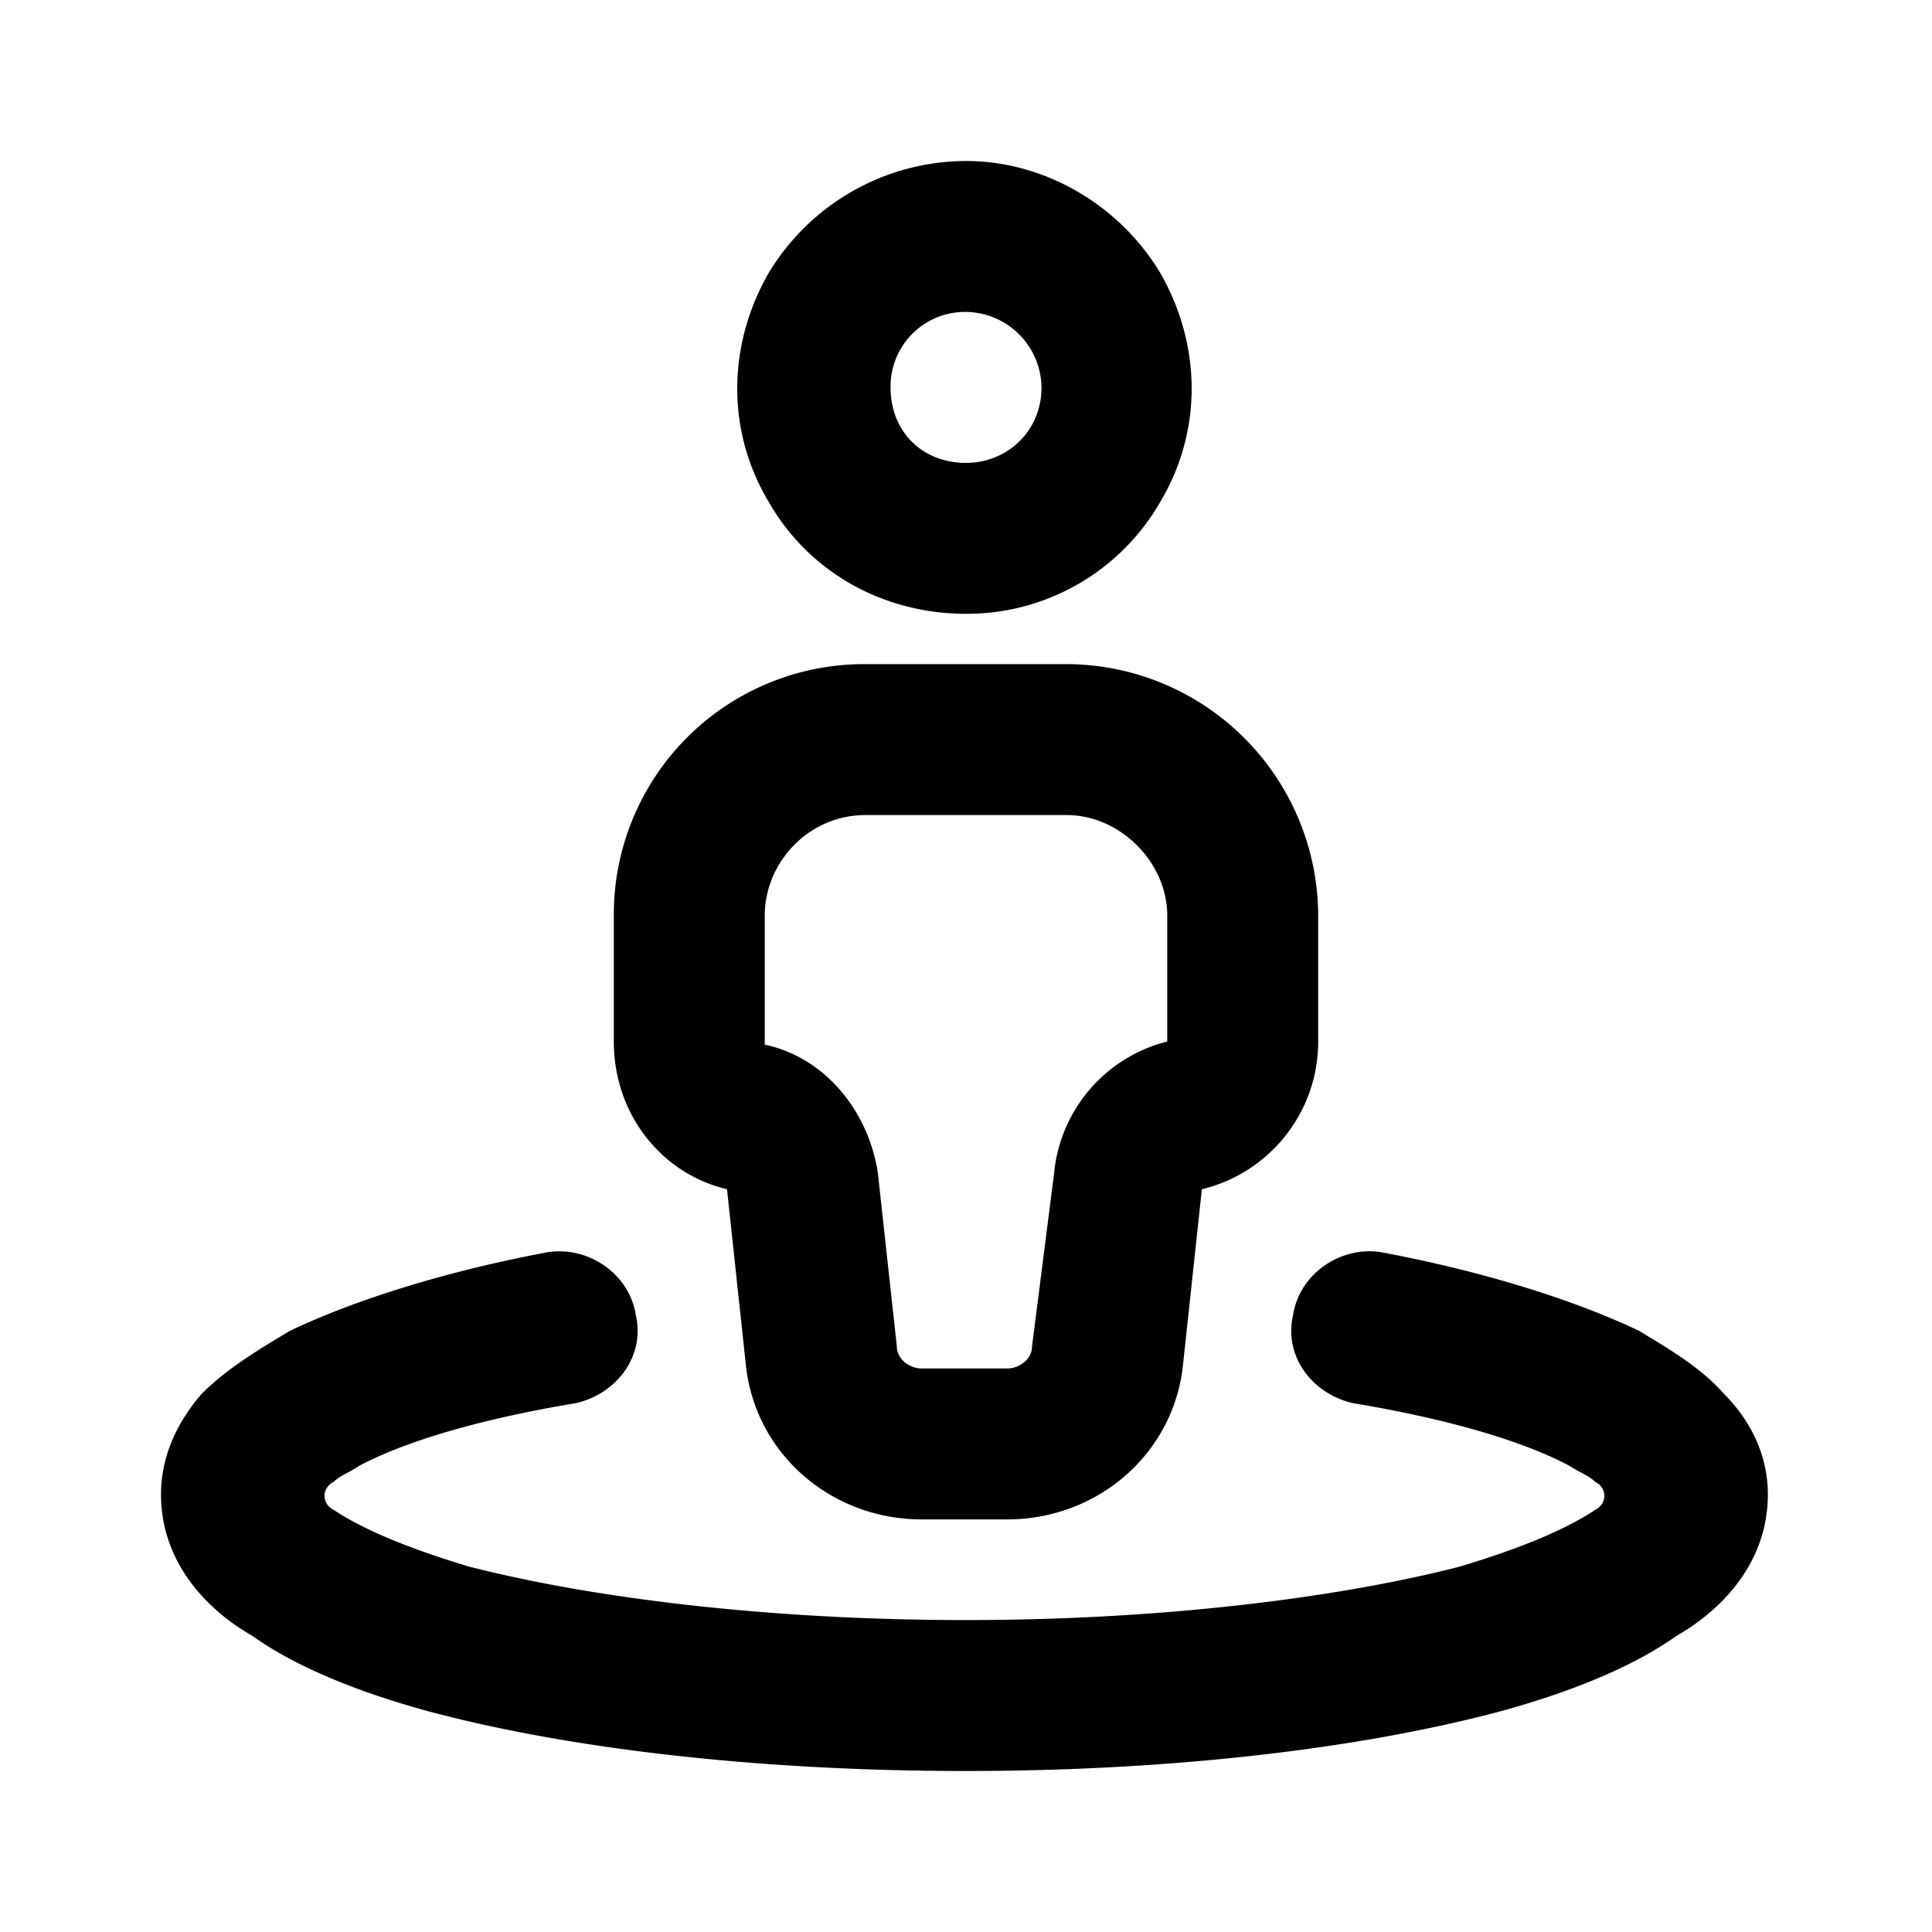 <svg xmlns="http://www.w3.org/2000/svg" width="24" height="24" fill="currentColor" class="icon-street-view-outline" viewBox="0 0 24 24">
  <path d="M12 3.875a.925.925 0 0 0-.937.938c0 .546.39.937.937.937.508 0 .938-.39.938-.937A.95.95 0 0 0 12 3.875m0 3.75c-1.016 0-1.953-.508-2.46-1.406-.509-.86-.509-1.914 0-2.813A2.87 2.87 0 0 1 12 2c.977 0 1.914.547 2.422 1.406.508.899.508 1.953 0 2.813A2.77 2.77 0 0 1 12 7.625m-2.5 5.352c.742.156 1.29.82 1.406 1.601l.235 2.149c0 .156.156.273.312.273h1.055c.156 0 .312-.117.312-.273l.274-2.149a1.87 1.87 0 0 1 1.406-1.64v-1.563c0-.664-.586-1.25-1.25-1.25h-2.5c-.703 0-1.25.586-1.25 1.25zm-.234 3.984-.235-2.188c-.82-.195-1.406-.937-1.406-1.835v-1.563A3.11 3.11 0 0 1 10.75 8.25h2.5a3.134 3.134 0 0 1 3.125 3.125v1.563c0 .898-.625 1.64-1.445 1.835l-.235 2.188c-.117 1.094-1.054 1.914-2.187 1.914h-1.055c-1.133 0-2.07-.82-2.187-1.914m-2.11.469c-1.172.195-2.11.468-2.695.78-.117.08-.234.118-.313.196-.156.078-.156.274 0 .352.352.234.899.469 1.68.703 1.524.39 3.711.664 6.172.664 2.422 0 4.61-.273 6.133-.664.781-.234 1.328-.469 1.68-.703.156-.078.156-.274 0-.352-.079-.078-.196-.117-.313-.195-.586-.313-1.523-.586-2.695-.781-.508-.117-.86-.586-.742-1.094.078-.508.585-.86 1.093-.781 1.25.234 2.383.586 3.203.976.391.235.782.469 1.055.782.313.312.547.742.547 1.25 0 .859-.586 1.445-1.133 1.757-.547.39-1.328.703-2.187.938-1.758.469-4.102.742-6.641.742-2.578 0-4.922-.273-6.68-.742-.86-.235-1.64-.547-2.187-.938C2.586 20.008 2 19.422 2 18.562c0-.507.234-.937.508-1.25.312-.312.703-.546 1.094-.78.82-.391 1.953-.743 3.203-.977.508-.078 1.015.273 1.093.78.118.509-.234.977-.742 1.095"/>
</svg>